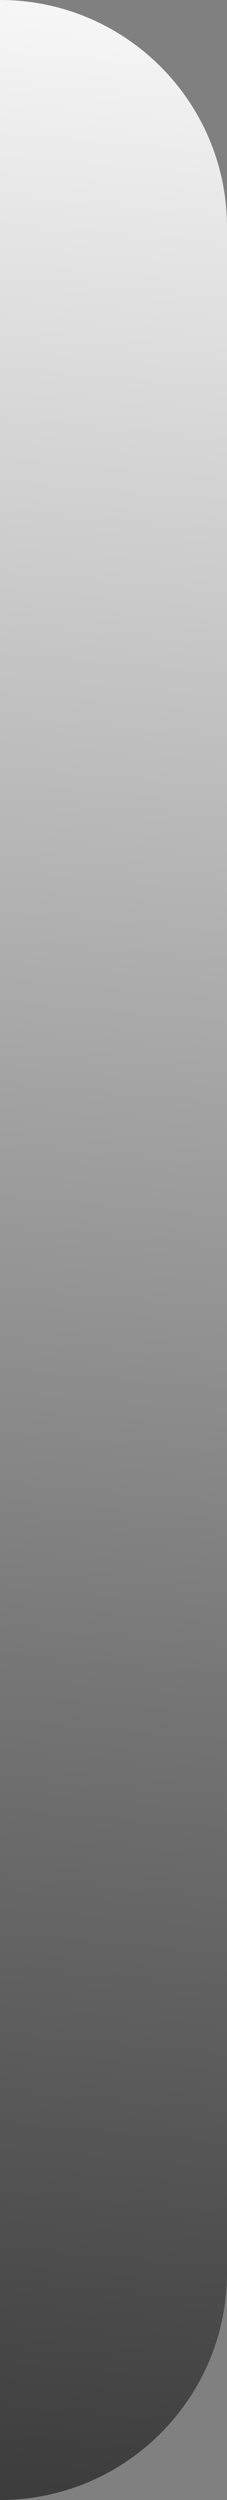 <svg width="4" height="44" viewBox="0 0 4 44" fill="none" xmlns="http://www.w3.org/2000/svg">
<rect x="0" y="0" width="4" height="44" fill="#808080" stroke="none"/>
<path d="M0 0V0C2.209 0 4 1.791 4 4V40C4 42.209 2.209 44 0 44V44V0Z" fill="url(#paint0_linear_850_140)"/>
<defs>
<linearGradient id="paint0_linear_850_140" x1="-1.80304e-06" y1="44" x2="4" y2="3.04119e-07" gradientUnits="userSpaceOnUse">
<stop stop-color="#3C3C3C"/>
<stop offset="0.323" stop-color="#757575"/>
<stop offset="1" stop-color="#F8F8F8"/>
</linearGradient>
</defs>
</svg>
